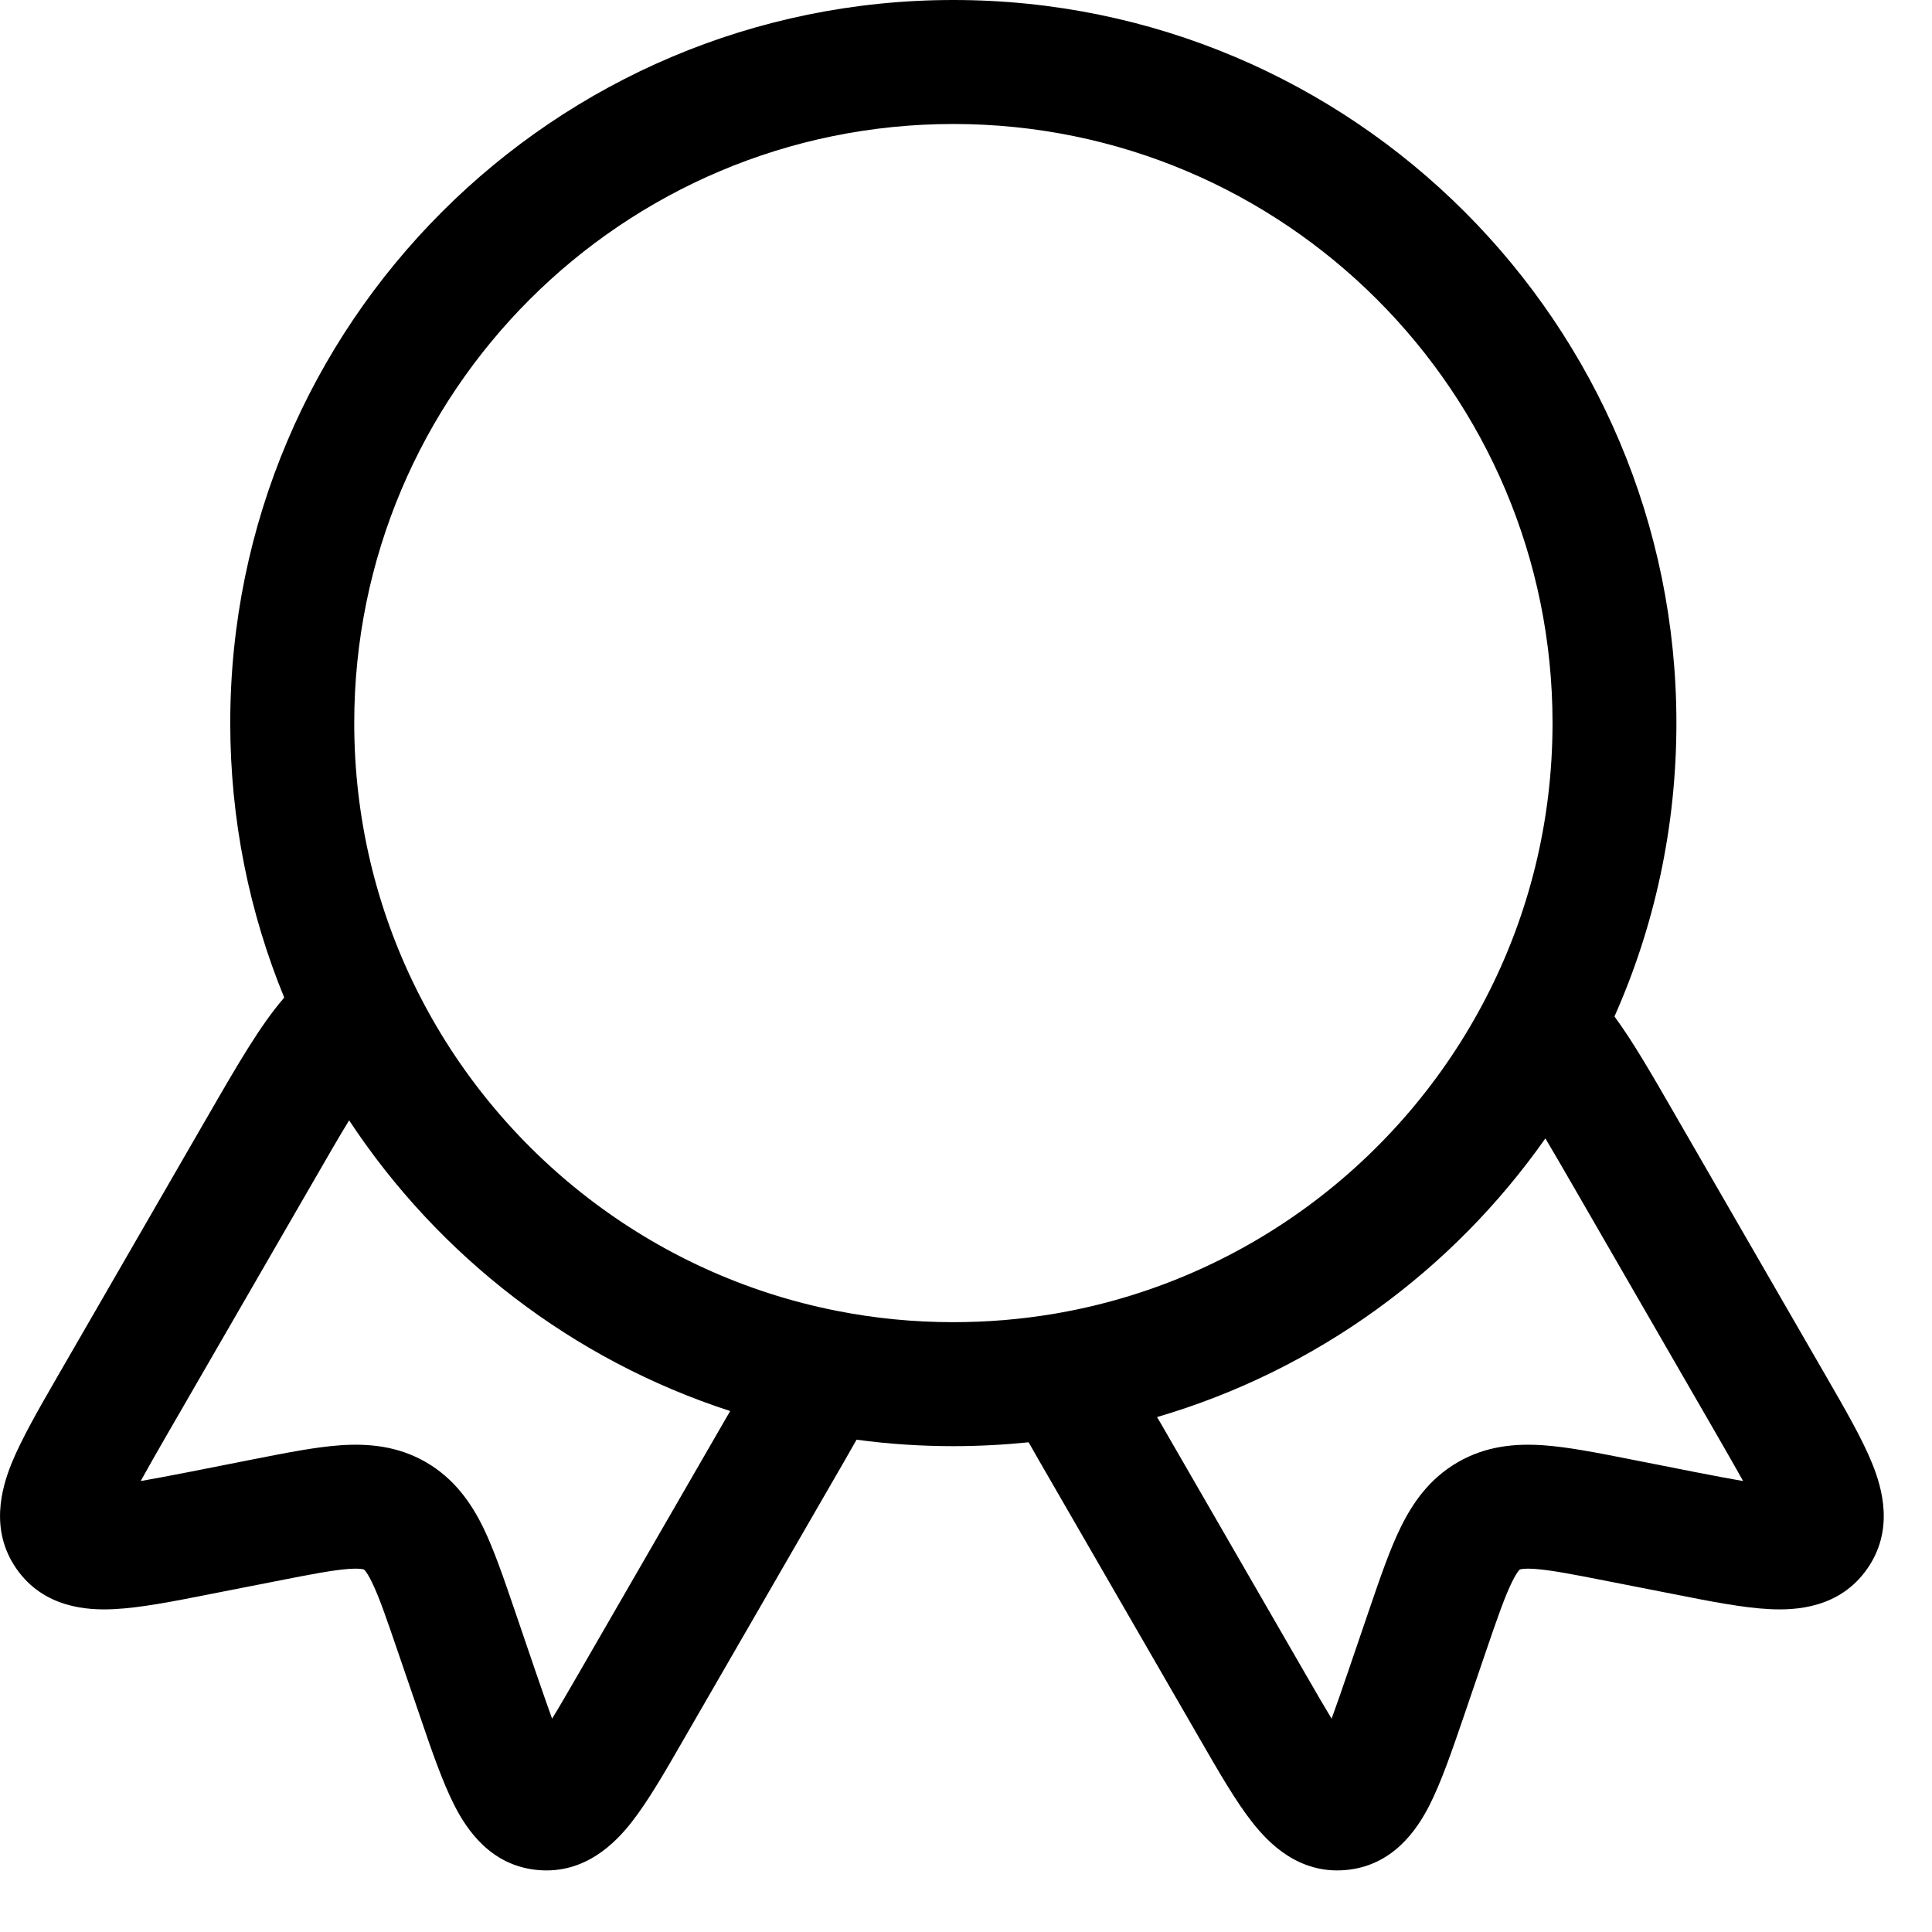 <svg width="17" height="17" viewBox="0 0 17 17" xmlns="http://www.w3.org/2000/svg">
<path fill-rule="evenodd" clip-rule="evenodd" d="M8.389 1.091C5.477 1.091 3.117 3.451 3.117 6.362C3.117 7.203 3.313 7.996 3.662 8.7C4.378 10.145 5.737 11.214 7.362 11.534C7.694 11.6 8.037 11.634 8.389 11.634C8.69 11.634 8.984 11.609 9.271 11.561C10.93 11.282 12.329 10.226 13.076 8.778C13.45 8.055 13.661 7.234 13.661 6.362C13.661 3.451 11.3 1.091 8.389 1.091ZM2.026 6.362C2.026 2.849 4.875 0 8.389 0C11.903 0 14.751 2.849 14.751 6.362C14.751 7.281 14.557 8.155 14.206 8.944C14.371 9.169 14.532 9.449 14.731 9.794C14.746 9.82 14.761 9.846 14.776 9.872L16.072 12.117C16.236 12.401 16.388 12.664 16.475 12.881C16.561 13.094 16.669 13.463 16.43 13.804C16.189 14.15 15.802 14.171 15.572 14.159C15.34 14.148 15.045 14.09 14.727 14.027L14.152 13.914C13.833 13.851 13.644 13.815 13.503 13.805C13.439 13.801 13.405 13.804 13.388 13.807C13.38 13.808 13.376 13.809 13.375 13.81C13.374 13.81 13.374 13.81 13.373 13.811C13.373 13.811 13.373 13.811 13.372 13.811C13.372 13.812 13.372 13.812 13.371 13.812C13.37 13.813 13.368 13.815 13.363 13.821C13.352 13.835 13.332 13.863 13.304 13.921C13.242 14.047 13.178 14.229 13.073 14.537L12.884 15.091C12.779 15.398 12.682 15.682 12.576 15.889C12.471 16.094 12.259 16.419 11.839 16.455C11.424 16.491 11.158 16.213 11.017 16.032C10.872 15.848 10.721 15.585 10.557 15.301L9.256 13.048C9.181 12.919 9.113 12.8 9.051 12.691C8.833 12.713 8.612 12.725 8.389 12.725C8.1 12.725 7.816 12.706 7.537 12.668C7.472 12.784 7.399 12.91 7.319 13.048L6.018 15.301C5.855 15.585 5.703 15.848 5.559 16.032C5.417 16.213 5.151 16.491 4.736 16.455C4.316 16.419 4.105 16.094 4 15.889C3.894 15.682 3.796 15.398 3.692 15.091L3.502 14.537C3.397 14.229 3.334 14.047 3.272 13.921C3.244 13.863 3.224 13.835 3.213 13.821C3.208 13.815 3.205 13.813 3.204 13.812C3.204 13.811 3.203 13.811 3.202 13.811C3.201 13.81 3.201 13.81 3.2 13.81C3.199 13.809 3.196 13.808 3.188 13.807C3.171 13.804 3.136 13.801 3.072 13.805C2.932 13.815 2.743 13.851 2.424 13.914L1.848 14.027C1.531 14.09 1.235 14.148 1.003 14.159C0.774 14.171 0.386 14.15 0.145 13.804C-0.093 13.463 0.015 13.094 0.1 12.881C0.188 12.664 0.339 12.401 0.503 12.117L1.799 9.872C1.81 9.854 1.82 9.835 1.831 9.817C2.094 9.361 2.29 9.022 2.501 8.778C2.195 8.032 2.026 7.217 2.026 6.362ZM3.072 9.858C2.986 9.998 2.882 10.179 2.744 10.418L1.466 12.63C1.371 12.795 1.296 12.926 1.238 13.032C1.354 13.012 1.496 12.985 1.675 12.95L2.242 12.838C2.522 12.783 2.78 12.732 2.997 12.717C3.237 12.701 3.497 12.721 3.748 12.866C3.998 13.011 4.146 13.225 4.252 13.441C4.347 13.637 4.432 13.886 4.524 14.155L4.711 14.703C4.77 14.875 4.818 15.012 4.858 15.123C4.922 15.019 4.997 14.888 5.093 14.723L6.37 12.511C6.389 12.478 6.407 12.447 6.425 12.416C5.037 11.966 3.859 11.052 3.072 9.858ZM10.181 12.469C10.189 12.483 10.197 12.497 10.206 12.511L11.483 14.723C11.578 14.888 11.654 15.019 11.717 15.123C11.758 15.012 11.805 14.875 11.864 14.703L12.051 14.155C12.143 13.886 12.228 13.637 12.324 13.441C12.43 13.225 12.577 13.011 12.828 12.866C13.079 12.721 13.338 12.701 13.578 12.717C13.796 12.732 14.053 12.783 14.333 12.838L14.9 12.95C15.079 12.985 15.222 13.012 15.338 13.032C15.279 12.926 15.204 12.795 15.109 12.63L13.832 10.418C13.741 10.26 13.664 10.128 13.598 10.017C12.78 11.181 11.581 12.059 10.181 12.469Z"/>
</svg>
